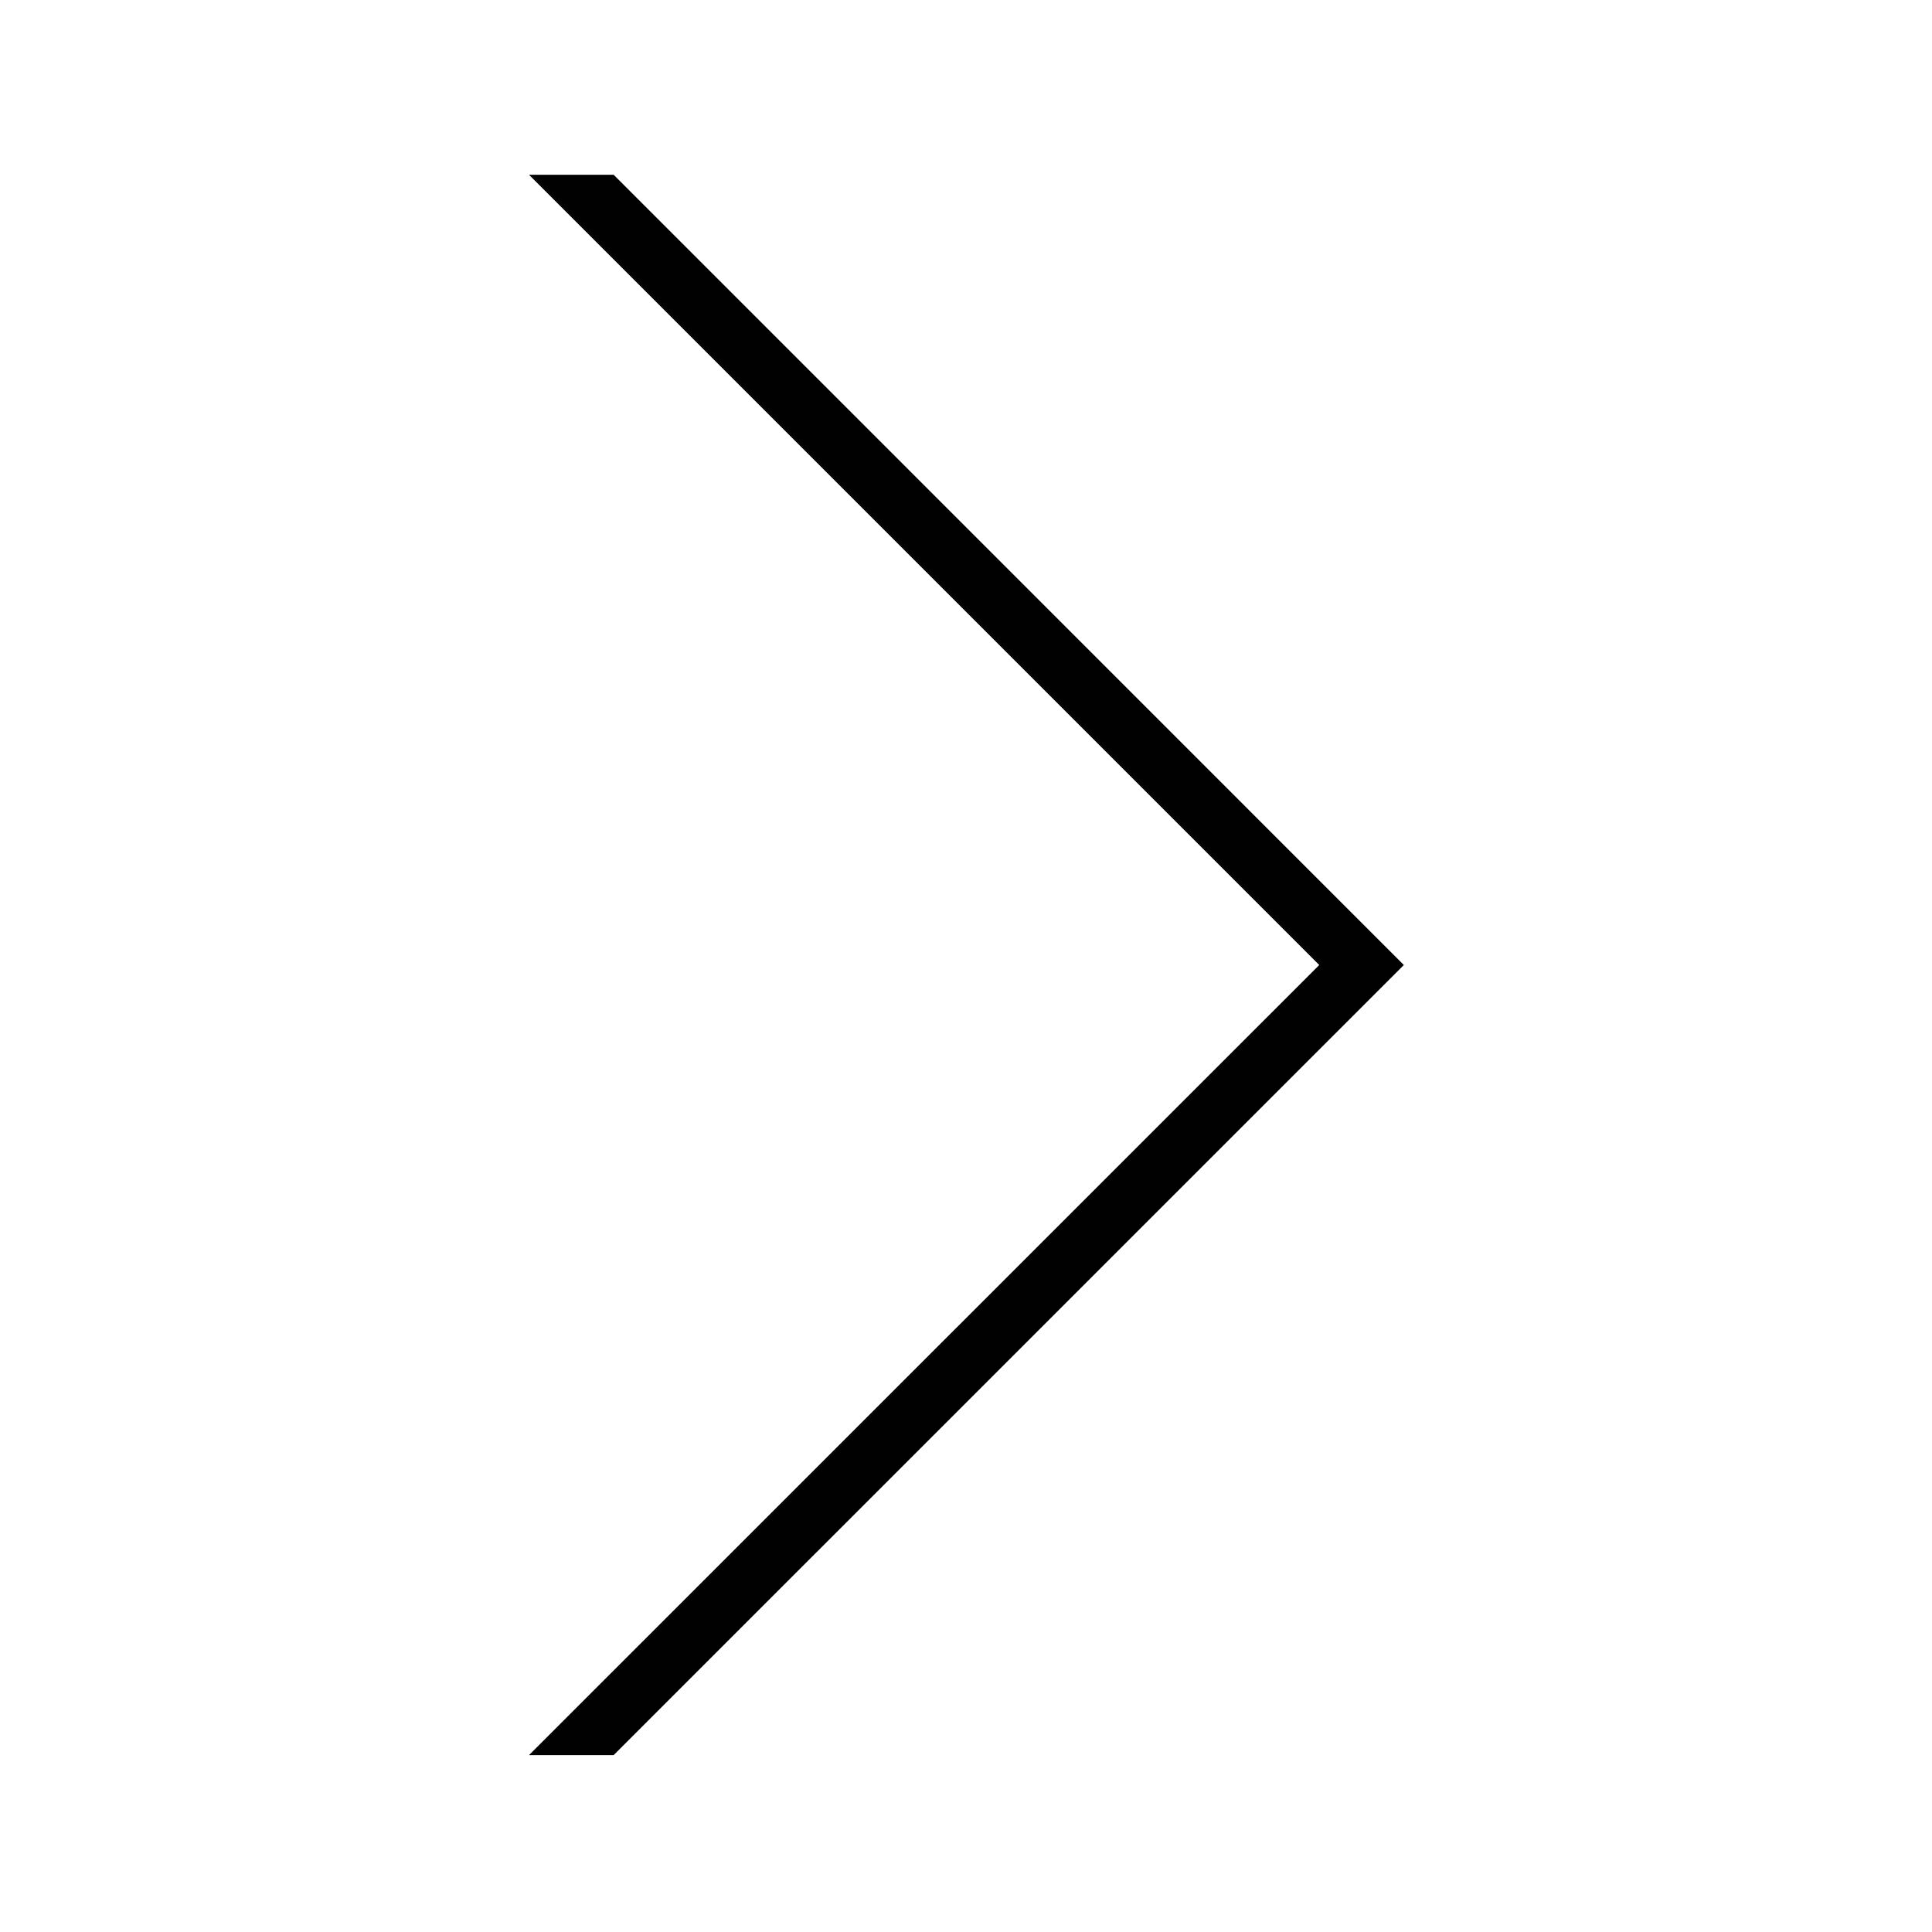 <?xml version="1.0" encoding="utf-8"?>
<!-- Generator: Adobe Illustrator 15.0.0, SVG Export Plug-In . SVG Version: 6.00 Build 0)  -->
<!DOCTYPE svg PUBLIC "-//W3C//DTD SVG 1.1//EN" "http://www.w3.org/Graphics/SVG/1.1/DTD/svg11.dtd">
<svg version="1.1" id="Calque_1" xmlns="http://www.w3.org/2000/svg" xmlns:xlink="http://www.w3.org/1999/xlink" x="0px" y="0px"
	 width="368.5px" height="368.5px" viewBox="0 0 368.5 368.5" enable-background="new 0 0 368.5 368.5" xml:space="preserve">
<polygon fill="#010101" points="100.894,33.33 251.627,184.06 100.894,334.768 117.039,334.768 267.762,184.06 117.039,33.33 "/>
</svg>
